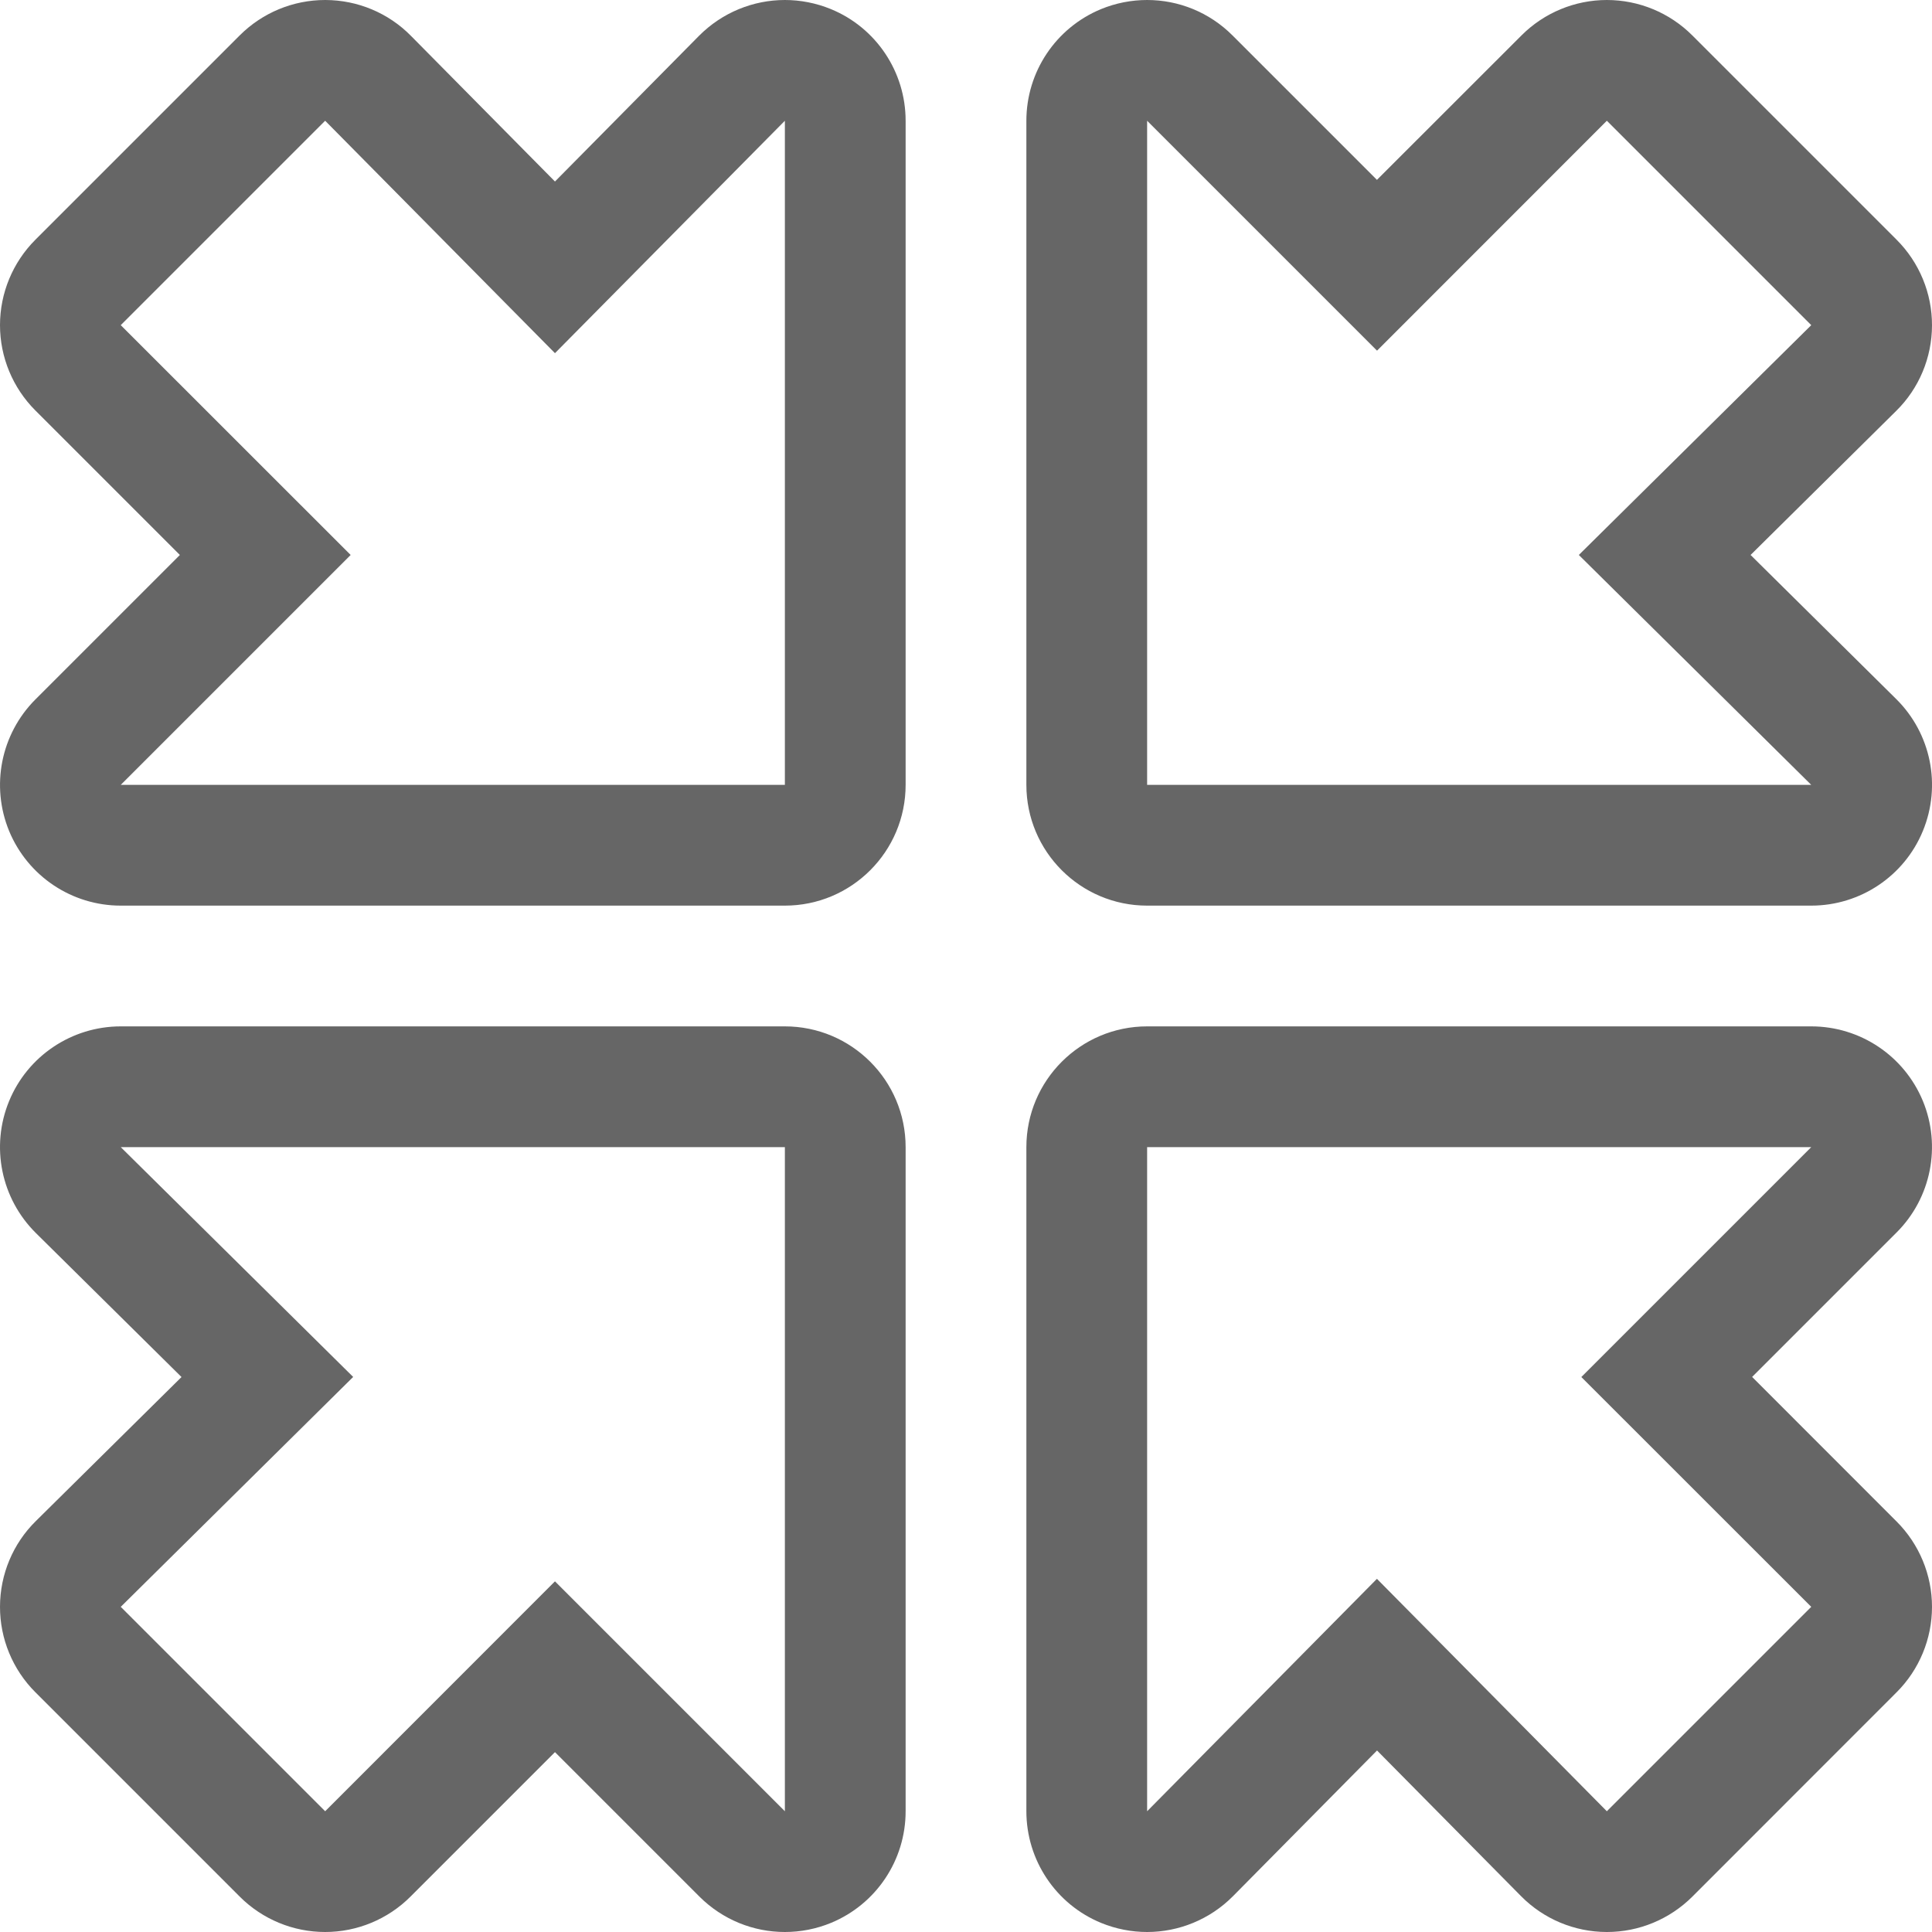 <?xml version="1.0" encoding="UTF-8" standalone="no"?>
<svg width="20px" height="20px" viewBox="0 0 20 20" version="1.1" xmlns="http://www.w3.org/2000/svg" xmlns:xlink="http://www.w3.org/1999/xlink" xmlns:sketch="http://www.bohemiancoding.com/sketch/ns">
    <title>meta-consumes</title>
    <description>Created with Sketch (http://www.bohemiancoding.com/sketch)</description>
    <defs></defs>
    <g id="Page-1" stroke="none" stroke-width="1" fill="none" fill-rule="evenodd" sketch:type="MSPage">
        <g id="meta-consumes" sketch:type="MSArtboardGroup" fill="#666666">
            <g id="Group" sketch:type="MSLayerGroup">
                <path d="M16.634,1.25 L18.75,3.366 L16.344,5.745 L18.75,8.125 L11.875,8.125 L11.875,1.25 L14.255,3.63 L16.634,1.25 M11.875,0 C11.714,0 11.551,0.031 11.396,0.095 C10.929,0.289 10.625,0.744 10.625,1.25 L10.625,8.125 C10.625,8.815 11.185,9.375 11.875,9.375 L18.75,9.375 C19.257,9.375 19.714,9.069 19.906,8.601 C20.099,8.131 19.99,7.593 19.629,7.236 L18.122,5.745 L19.629,4.254 C19.866,4.021 19.999,3.702 20,3.369 C20.001,3.036 19.869,2.717 19.634,2.482 L17.518,0.366 C17.284,0.132 16.966,0 16.634,0 C16.303,0 15.985,0.132 15.751,0.366 L14.254,1.862 L12.758,0.366 C12.519,0.127 12.201,0 11.875,0" id="Shape" sketch:type="MSShapeGroup"></path>
                <path d="M8.125,1.25 L8.125,8.125 L1.25,8.125 L3.63,5.745 L1.25,3.366 L3.366,1.25 L5.745,3.656 L8.125,1.25 M8.125,0 C7.798,0 7.476,0.129 7.236,0.371 L5.745,1.879 L4.254,0.371 C4.021,0.134 3.702,0.001 3.369,0 L3.366,0 C3.034,0 2.716,0.132 2.482,0.366 L0.366,2.482 C0.132,2.716 0,3.034 0,3.366 C0,3.697 0.132,4.015 0.366,4.249 L1.862,5.745 L0.366,7.241 C0.009,7.599 -0.098,8.136 0.095,8.604 C0.289,9.071 0.744,9.375 1.25,9.375 L8.125,9.375 C8.815,9.375 9.375,8.815 9.375,8.125 L9.375,1.25 C9.375,0.743 9.069,0.286 8.601,0.094 C8.447,0.031 8.285,0 8.125,0" id="Shape" sketch:type="MSShapeGroup"></path>
                <path d="M8.125,11.875 L8.125,18.75 L5.745,16.37 L3.366,18.75 L1.25,16.634 L3.656,14.254 L1.25,11.875 L8.125,11.875 M8.125,10.625 L1.25,10.625 C0.743,10.625 0.286,10.931 0.094,11.399 C-0.099,11.869 0.011,12.407 0.371,12.764 L1.879,14.255 L0.371,15.746 C0.134,15.979 0.001,16.298 2.56906769e-05,16.631 C-0.001,16.964 0.131,17.283 0.366,17.518 L2.482,19.634 C2.716,19.868 3.034,20 3.366,20 C3.697,20 4.015,19.868 4.249,19.634 L5.745,18.138 L7.241,19.634 C7.481,19.873 7.799,20 8.125,20 C8.286,20 8.449,19.969 8.604,19.905 C9.071,19.711 9.375,19.256 9.375,18.75 L9.375,11.875 C9.375,11.185 8.815,10.625 8.125,10.625" id="Shape" sketch:type="MSShapeGroup"></path>
                <path d="M18.75,11.875 L16.37,14.255 L18.75,16.634 L16.634,18.75 L14.254,16.344 L11.875,18.75 L11.875,11.875 L18.75,11.875 M18.75,10.625 L11.875,10.625 C11.185,10.625 10.625,11.185 10.625,11.875 L10.625,18.75 C10.625,19.257 10.931,19.714 11.399,19.906 C11.553,19.969 11.715,20 11.875,20 C12.202,20 12.524,19.871 12.764,19.629 L14.255,18.121 L15.746,19.629 C15.98,19.866 16.299,19.999 16.631,20 L16.635,20 C16.967,20 17.284,19.868 17.519,19.634 L19.634,17.518 C19.868,17.284 20,16.966 20,16.634 C20,16.303 19.868,15.985 19.634,15.751 L18.138,14.254 L19.634,12.758 C19.991,12.401 20.098,11.863 19.905,11.396 C19.711,10.929 19.256,10.625 18.75,10.625" id="Shape" sketch:type="MSShapeGroup"></path>
            </g>
        </g>
    </g>
</svg>